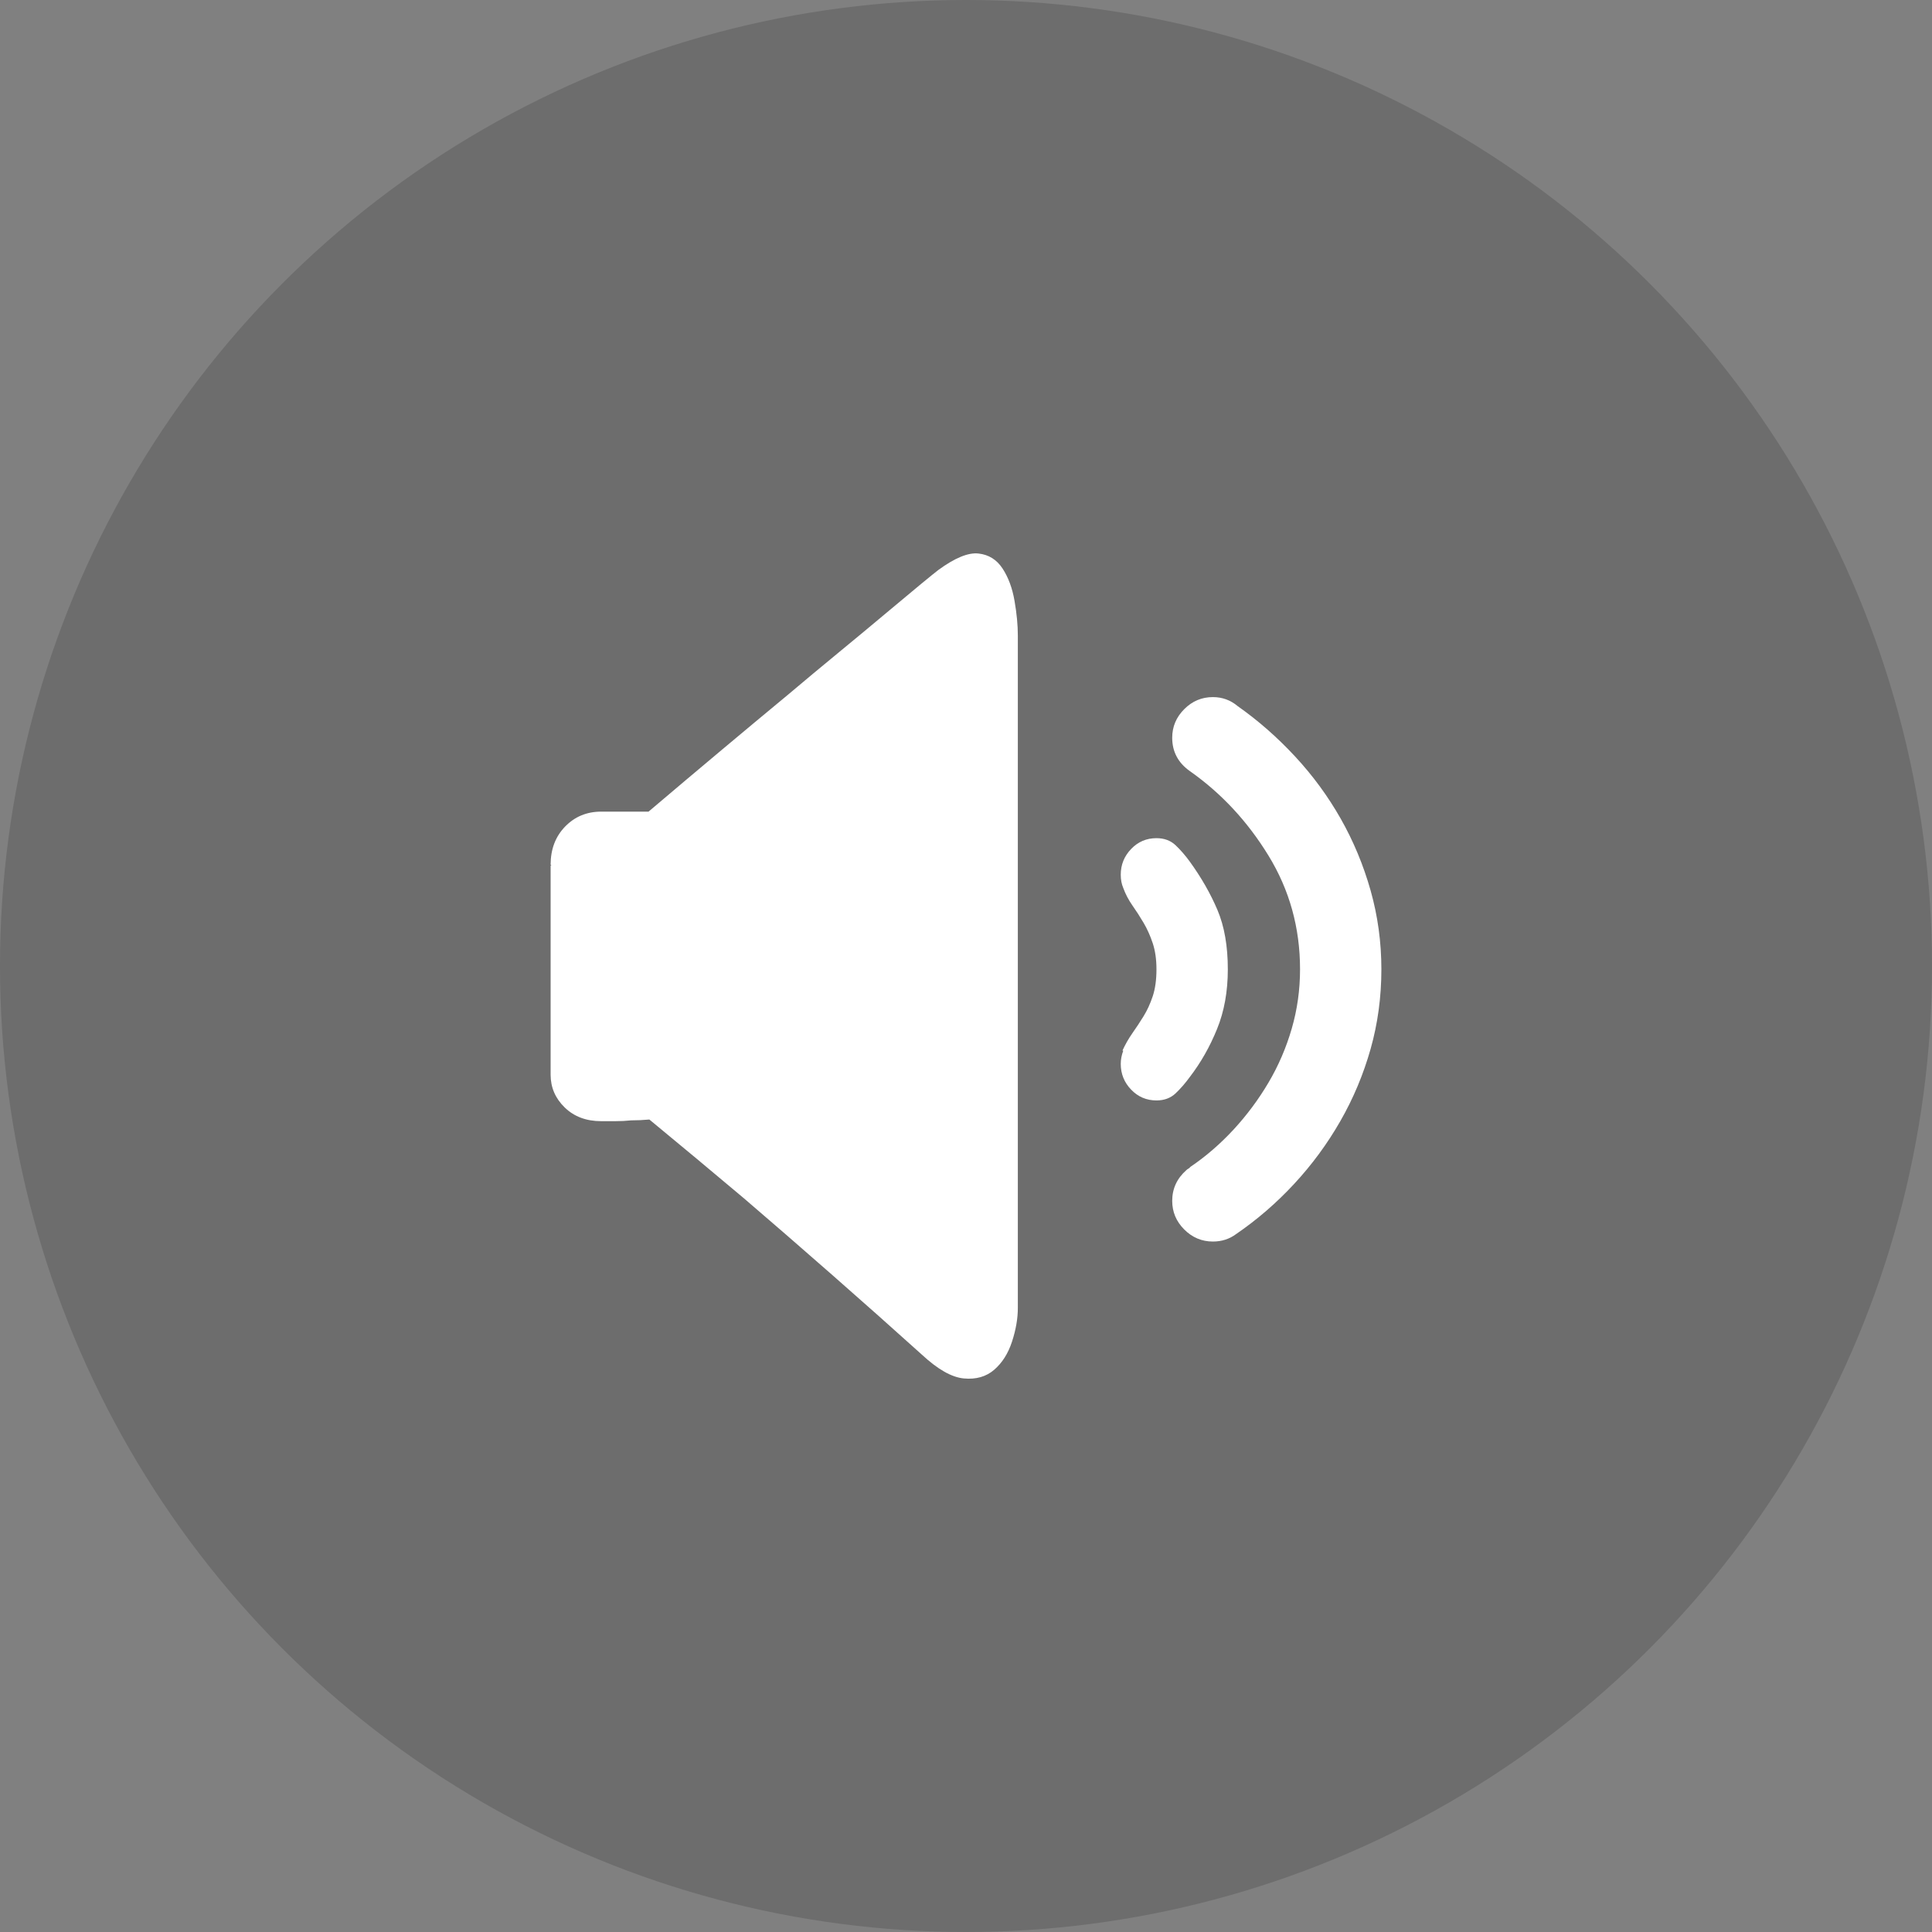 <svg width="60" height="60" viewBox="0 0 60 60" fill="none" xmlns="http://www.w3.org/2000/svg">
<rect x="0" y="0" width="60" height="60" fill="#808080" stroke="none"/>
<g id="&#229;&#155;&#190;&#230;&#160;&#135;/60/&#230;&#137;&#172;&#229;&#163;&#176;&#229;&#153;&#168;/&#229;&#183;&#178;&#229;&#188;&#128;">
<circle id="Ellipse 1298" cx="30" cy="30" r="30" fill="black" fill-opacity="0.15"/>
<g id="Group 35093">
<path id="Vector" d="M38.389 38.325C38.183 38.479 37.942 38.557 37.667 38.557C37.324 38.557 37.027 38.432 36.778 38.183C36.529 37.934 36.404 37.637 36.404 37.294C36.404 36.916 36.551 36.598 36.843 36.34C36.86 36.323 36.877 36.31 36.894 36.301C36.911 36.293 36.929 36.28 36.946 36.263L36.971 36.237C37.453 35.91 37.899 35.524 38.312 35.077C38.724 34.63 39.085 34.145 39.394 33.621C39.704 33.097 39.944 32.538 40.116 31.945C40.288 31.353 40.374 30.738 40.374 30.103C40.374 28.814 40.047 27.637 39.394 26.572C38.741 25.506 37.925 24.63 36.946 23.943C36.585 23.685 36.404 23.341 36.404 22.912C36.404 22.568 36.529 22.272 36.778 22.023C37.027 21.773 37.324 21.649 37.667 21.649C37.959 21.649 38.217 21.743 38.441 21.932C39.076 22.379 39.669 22.899 40.219 23.492C40.769 24.084 41.242 24.729 41.637 25.425C42.032 26.121 42.341 26.864 42.565 27.654C42.788 28.445 42.9 29.261 42.9 30.103C42.9 30.962 42.788 31.787 42.565 32.577C42.341 33.367 42.028 34.115 41.624 34.819C41.22 35.524 40.743 36.172 40.193 36.765C39.644 37.358 39.042 37.878 38.389 38.325ZM36.946 26.752C37.307 27.25 37.594 27.753 37.809 28.26C38.024 28.767 38.131 29.381 38.131 30.103C38.131 30.79 38.02 31.409 37.796 31.958C37.573 32.508 37.289 33.007 36.946 33.453C36.808 33.642 36.662 33.81 36.508 33.956C36.353 34.102 36.155 34.175 35.915 34.175C35.605 34.175 35.343 34.063 35.129 33.84C34.914 33.617 34.806 33.35 34.806 33.041C34.806 32.904 34.832 32.766 34.884 32.629H34.858C34.944 32.44 35.047 32.259 35.167 32.087C35.288 31.916 35.404 31.739 35.515 31.559C35.627 31.378 35.721 31.172 35.799 30.94C35.876 30.708 35.915 30.429 35.915 30.103C35.915 29.793 35.876 29.523 35.799 29.291C35.721 29.059 35.627 28.848 35.515 28.659C35.404 28.47 35.288 28.29 35.167 28.118C35.047 27.946 34.953 27.766 34.884 27.577C34.832 27.456 34.806 27.319 34.806 27.164C34.806 26.855 34.914 26.589 35.129 26.365C35.343 26.142 35.605 26.03 35.915 26.03C36.155 26.03 36.353 26.103 36.508 26.249C36.662 26.395 36.808 26.563 36.946 26.752ZM28.621 42.062C27.744 41.272 26.817 40.447 25.837 39.587C24.858 38.728 23.947 37.938 23.105 37.216C22.126 36.392 21.146 35.575 20.167 34.768C19.978 34.785 19.789 34.794 19.6 34.794C19.445 34.811 19.282 34.819 19.11 34.819H18.672C18.208 34.819 17.83 34.678 17.538 34.394C17.246 34.111 17.1 33.771 17.1 33.376V26.881H17.125L17.1 26.855C17.1 26.374 17.25 25.979 17.551 25.669C17.851 25.36 18.225 25.206 18.672 25.206H20.141C21.722 23.865 23.157 22.663 24.445 21.597C24.995 21.133 25.536 20.682 26.069 20.244C26.602 19.806 27.083 19.406 27.512 19.046C27.942 18.685 28.303 18.384 28.595 18.143C28.887 17.903 29.067 17.757 29.136 17.705C29.652 17.327 30.068 17.155 30.386 17.19C30.704 17.224 30.953 17.379 31.134 17.654C31.314 17.929 31.439 18.264 31.507 18.659C31.576 19.054 31.61 19.415 31.61 19.741V40.541V40.618C31.61 40.945 31.55 41.293 31.43 41.662C31.31 42.032 31.125 42.324 30.876 42.539C30.627 42.754 30.313 42.844 29.935 42.809C29.557 42.775 29.119 42.526 28.621 42.062Z" fill="white"/>
</g>
</g>
</svg>
